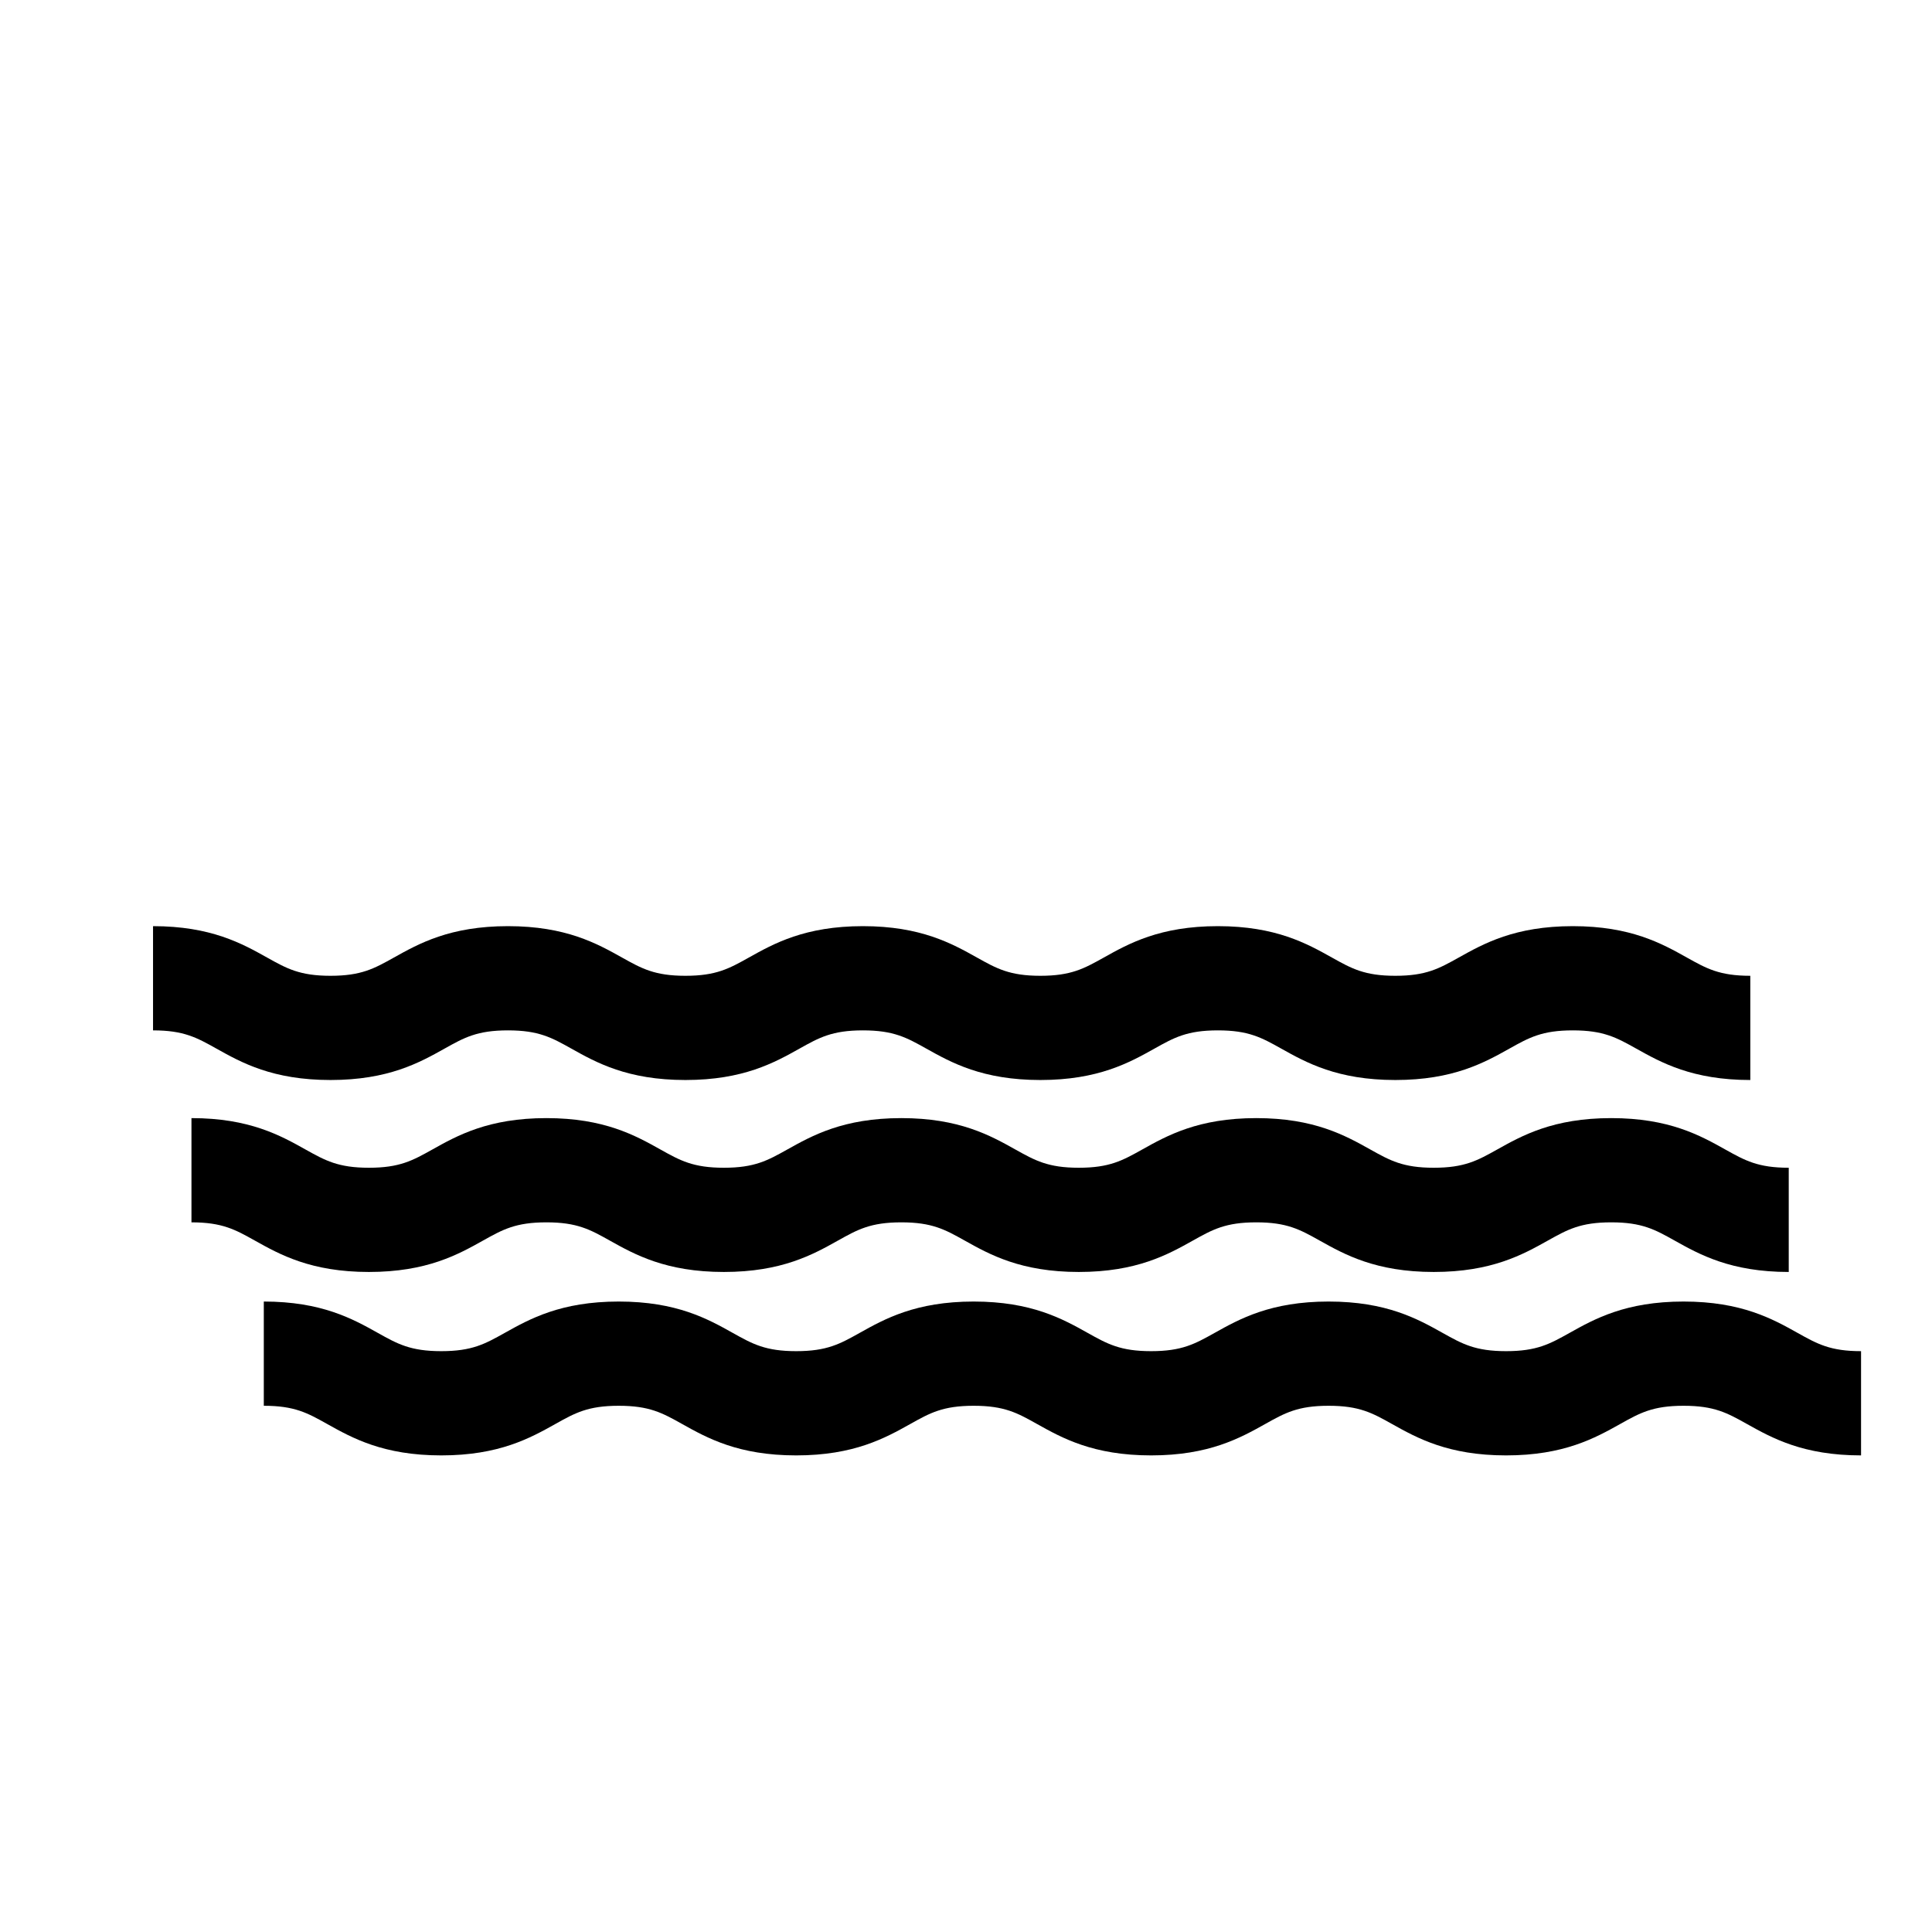 <?xml version="1.0" encoding="utf-8"?>
<!-- Generator: Adobe Illustrator 15.0.0, SVG Export Plug-In . SVG Version: 6.00 Build 0)  -->
<!DOCTYPE svg PUBLIC "-//W3C//DTD SVG 1.1//EN" "http://www.w3.org/Graphics/SVG/1.1/DTD/svg11.dtd">
<svg version="1.1" id="Layer_1" xmlns="http://www.w3.org/2000/svg" xmlns:xlink="http://www.w3.org/1999/xlink" x="0px" y="0px"
	 width="144px" height="144px" viewBox="0 0 144 144" enable-background="new 0 0 144 144" xml:space="preserve">
<path d="M133.994,99.354c-1.868-1.045-4.191-2.345-8.511-2.345s-6.643,1.3-8.51,2.345c-1.46,0.815-2.424,1.354-4.718,1.354
	c-2.296,0-3.26-0.539-4.719-1.354c-1.866-1.045-4.19-2.345-8.509-2.345c-4.32,0-6.643,1.3-8.51,2.345
	c-1.46,0.815-2.425,1.354-4.72,1.354c-2.294,0-3.258-0.539-4.717-1.354c-1.867-1.045-4.19-2.345-8.509-2.345s-6.643,1.3-8.51,2.345
	c-1.459,0.815-2.423,1.354-4.718,1.354c-2.294,0-3.258-0.539-4.716-1.354c-1.867-1.045-4.191-2.345-8.51-2.345
	c-4.32,0-6.643,1.3-8.51,2.345c-1.459,0.815-2.423,1.354-4.718,1.354c-2.294,0-3.258-0.539-4.717-1.354
	c-1.867-1.045-4.19-2.345-8.51-2.345v7.769c2.295,0,3.259,0.538,4.718,1.355c1.867,1.043,4.19,2.344,8.509,2.344
	c4.32,0,6.643-1.301,8.51-2.344c1.459-0.817,2.423-1.355,4.718-1.355c2.294,0,3.258,0.538,4.718,1.355
	c1.866,1.043,4.19,2.344,8.508,2.344c4.32,0,6.643-1.301,8.51-2.344c1.46-0.817,2.424-1.355,4.718-1.355
	c2.295,0,3.259,0.538,4.717,1.355c1.866,1.043,4.19,2.344,8.509,2.344c4.32,0,6.644-1.301,8.511-2.344
	c1.459-0.817,2.423-1.355,4.719-1.355c2.294,0,3.258,0.538,4.718,1.355c1.867,1.043,4.189,2.344,8.51,2.344
	c4.318,0,6.643-1.301,8.51-2.344c1.458-0.817,2.424-1.355,4.718-1.355c2.295,0,3.259,0.538,4.719,1.355
	c1.867,1.043,4.191,2.344,8.51,2.344v-7.769C136.417,100.708,135.453,100.169,133.994,99.354z"/>
<path d="M36.008,92.461c1.459-0.816,2.423-1.355,4.717-1.355c2.295,0,3.259,0.539,4.718,1.355c1.867,1.044,4.191,2.344,8.51,2.344
	c4.318,0,6.643-1.3,8.509-2.344c1.459-0.816,2.423-1.355,4.718-1.355c2.294,0,3.258,0.539,4.718,1.355
	c1.866,1.044,4.189,2.344,8.509,2.344s6.643-1.3,8.51-2.344c1.46-0.816,2.424-1.355,4.718-1.355c2.295,0,3.259,0.539,4.718,1.355
	c1.867,1.044,4.191,2.344,8.51,2.344c4.32,0,6.644-1.3,8.511-2.344c1.459-0.816,2.423-1.355,4.718-1.355s3.26,0.539,4.718,1.355
	c1.867,1.044,4.191,2.344,8.512,2.344v-7.768c-2.296,0-3.26-0.54-4.72-1.355c-1.867-1.045-4.19-2.345-8.51-2.345
	s-6.643,1.3-8.51,2.345c-1.46,0.815-2.424,1.355-4.719,1.355c-2.294,0-3.258-0.54-4.718-1.355c-1.867-1.045-4.19-2.345-8.51-2.345
	c-4.318,0-6.643,1.3-8.51,2.345c-1.459,0.815-2.423,1.355-4.718,1.355c-2.294,0-3.258-0.54-4.718-1.355
	c-1.866-1.045-4.19-2.345-8.509-2.345c-4.32,0-6.643,1.3-8.51,2.345c-1.459,0.815-2.423,1.355-4.718,1.355
	c-2.294,0-3.258-0.54-4.718-1.355c-1.866-1.045-4.19-2.345-8.51-2.345c-4.318,0-6.643,1.3-8.508,2.345
	c-1.46,0.815-2.424,1.355-4.718,1.355s-3.258-0.54-4.718-1.355c-1.867-1.045-4.19-2.345-8.51-2.345v7.769
	c2.294,0,3.259,0.539,4.718,1.355c1.867,1.044,4.19,2.344,8.509,2.344S34.141,93.505,36.008,92.461z"/>
<path d="M125.739,71.375c-1.868-1.045-4.19-2.345-8.511-2.345c-4.318,0-6.643,1.3-8.51,2.345c-1.46,0.815-2.424,1.355-4.718,1.355
	c-2.295,0-3.259-0.54-4.718-1.355c-1.867-1.045-4.191-2.345-8.51-2.345c-4.319,0-6.643,1.3-8.51,2.345
	c-1.46,0.815-2.424,1.355-4.719,1.355c-2.294,0-3.258-0.54-4.717-1.355c-1.867-1.045-4.191-2.345-8.51-2.345s-6.643,1.3-8.51,2.345
	c-1.459,0.815-2.423,1.355-4.718,1.355c-2.294,0-3.258-0.54-4.717-1.355c-1.867-1.045-4.191-2.345-8.51-2.345
	c-4.32,0-6.643,1.3-8.51,2.345c-1.459,0.815-2.423,1.355-4.718,1.355c-2.294,0-3.258-0.54-4.718-1.355
	c-1.867-1.045-4.19-2.345-8.509-2.345v7.768c2.294,0,3.258,0.539,4.718,1.355c1.867,1.045,4.19,2.345,8.509,2.345
	c4.32,0,6.643-1.3,8.509-2.345c1.459-0.816,2.423-1.355,4.718-1.355c2.294,0,3.258,0.539,4.718,1.355
	c1.866,1.045,4.19,2.345,8.509,2.345c4.32,0,6.643-1.3,8.51-2.345c1.459-0.816,2.424-1.355,4.718-1.355
	c2.295,0,3.259,0.539,4.718,1.355c1.866,1.045,4.189,2.345,8.509,2.345s6.644-1.3,8.511-2.345c1.459-0.816,2.423-1.355,4.718-1.355
	c2.294,0,3.258,0.539,4.718,1.355c1.867,1.045,4.19,2.345,8.51,2.345s6.643-1.3,8.51-2.345c1.459-0.816,2.424-1.355,4.718-1.355
	c2.295,0,3.26,0.539,4.72,1.355c1.867,1.045,4.19,2.345,8.51,2.345V72.73C128.162,72.73,127.198,72.191,125.739,71.375z"/>
</svg>
